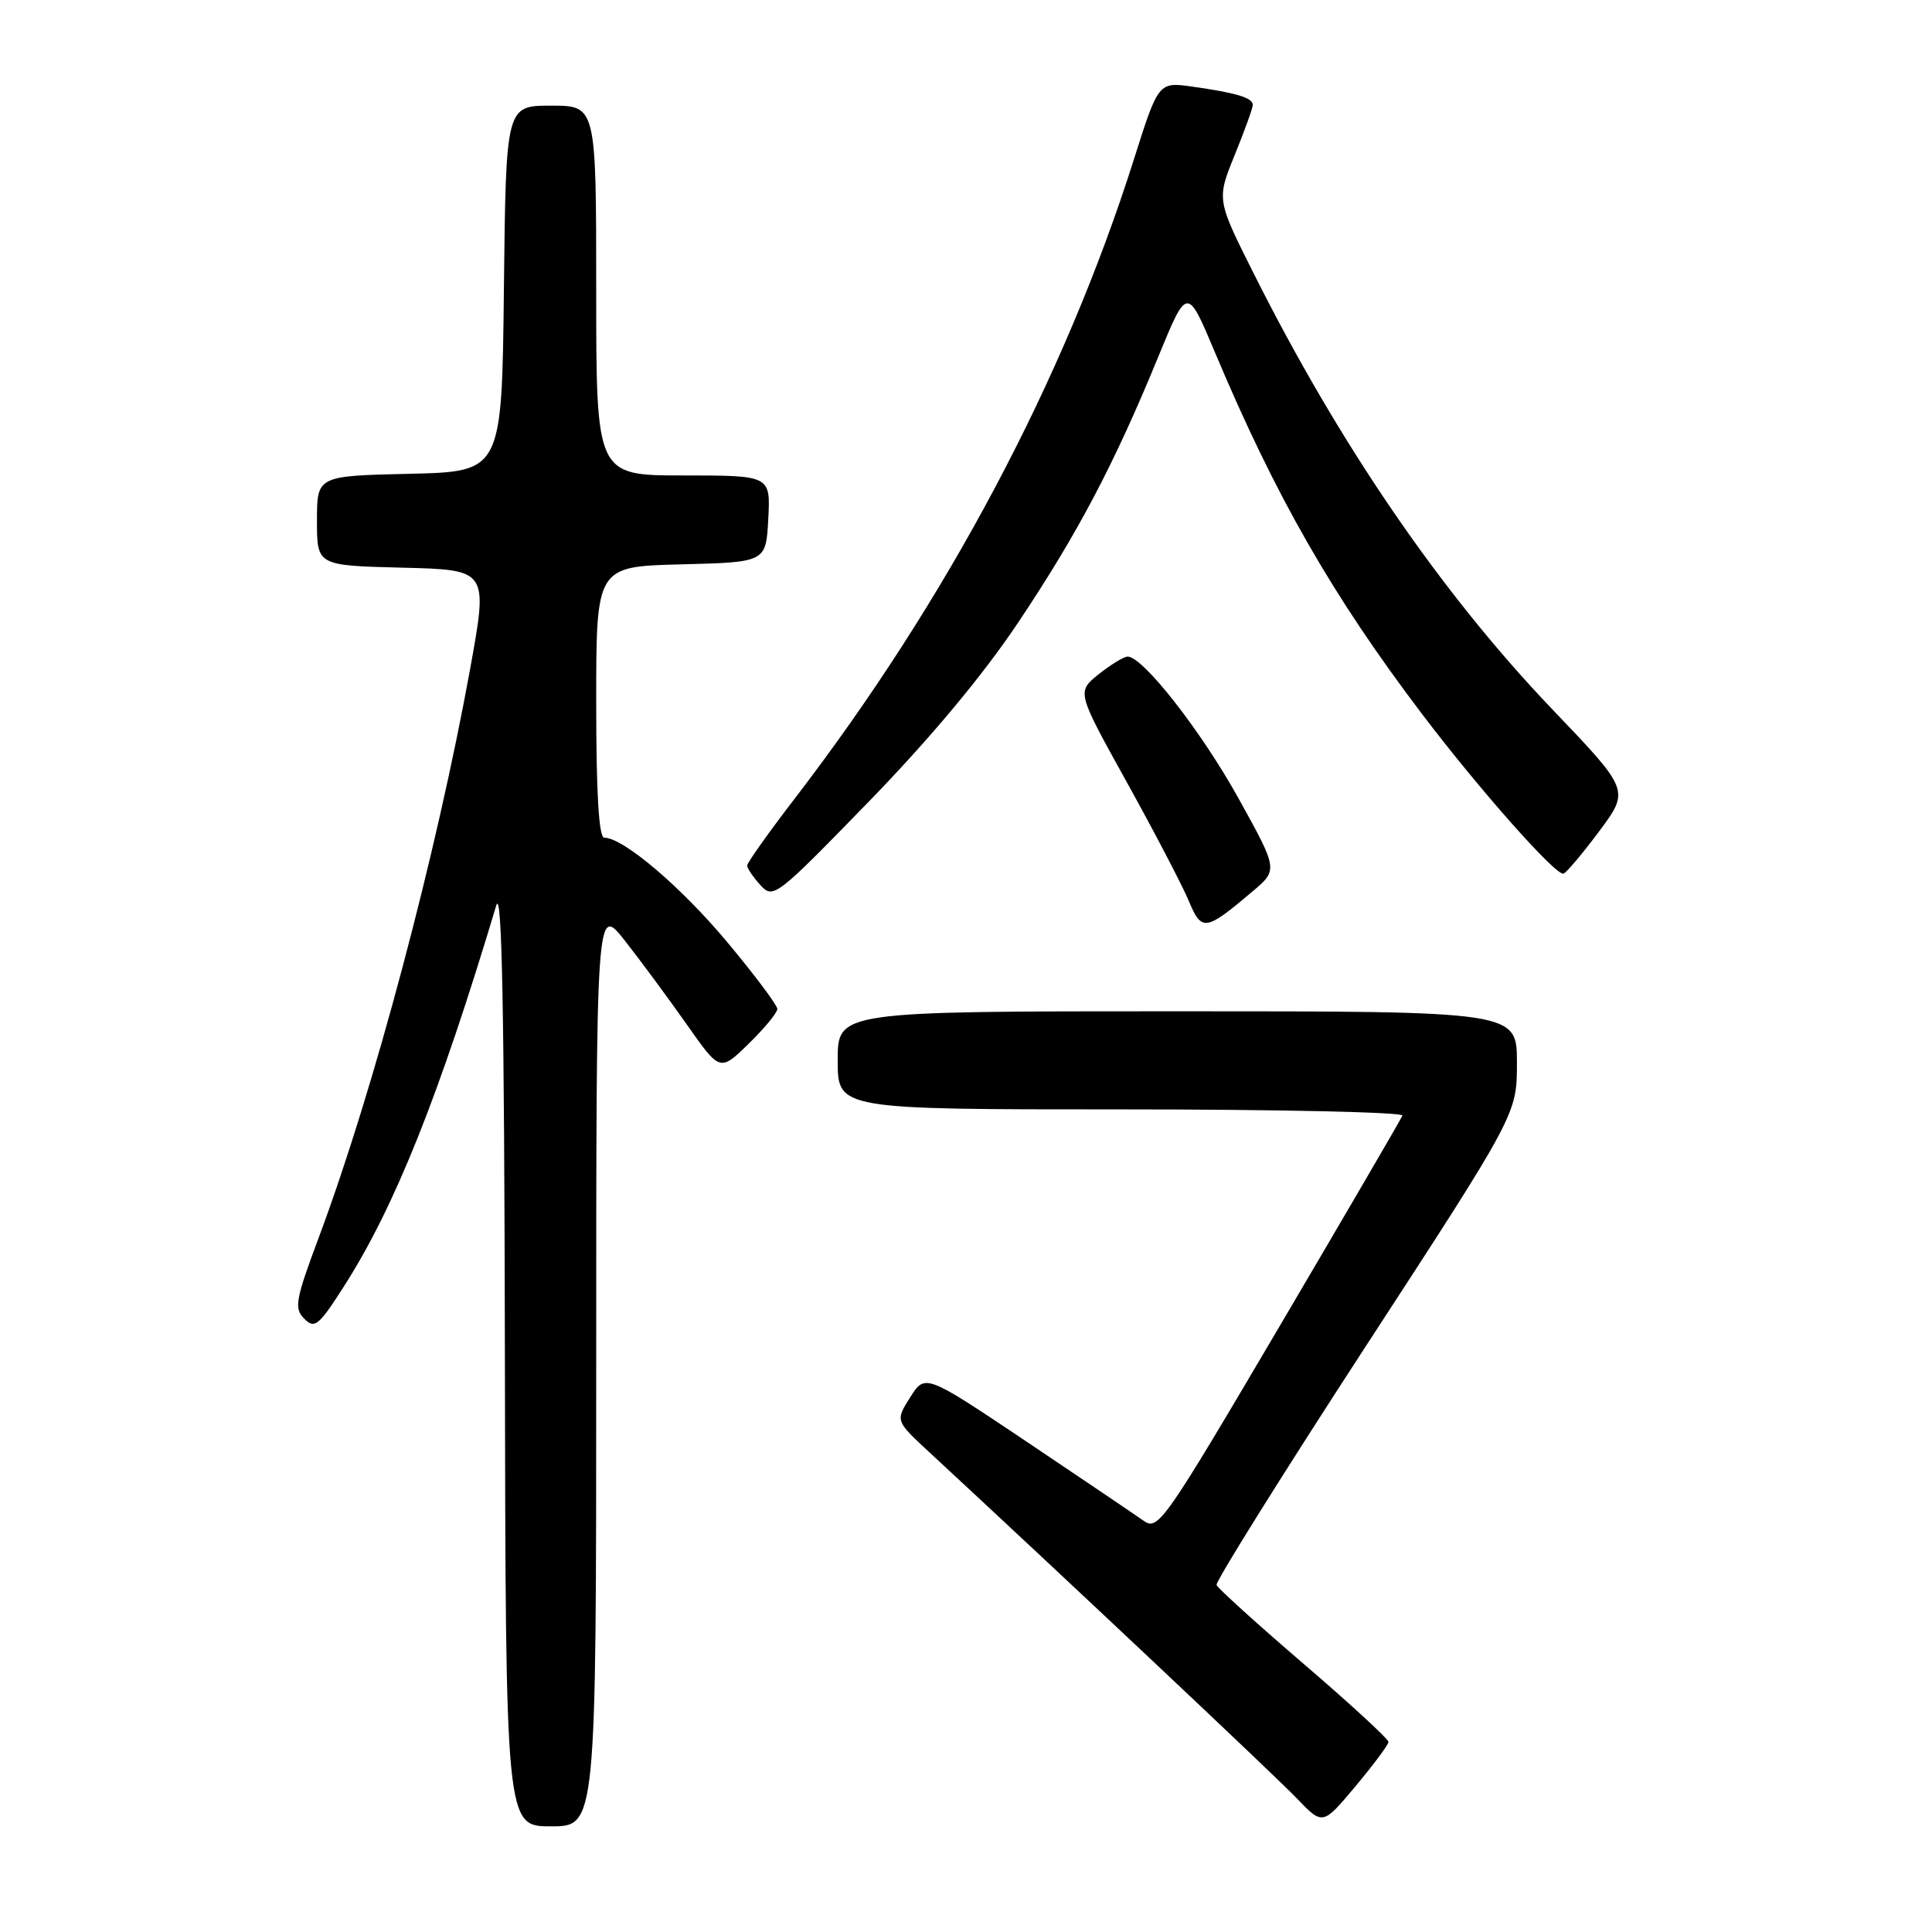 <?xml version="1.0" encoding="UTF-8" standalone="no"?>
<!DOCTYPE svg PUBLIC "-//W3C//DTD SVG 1.1//EN" "http://www.w3.org/Graphics/SVG/1.1/DTD/svg11.dtd" >
<svg xmlns="http://www.w3.org/2000/svg" xmlns:xlink="http://www.w3.org/1999/xlink" version="1.1" viewBox="0 0 256 256">
 <g >
 <path fill="currentColor"
d=" M 79.00 180.91 C 79.00 119.82 79.00 119.82 82.81 124.66 C 84.90 127.32 88.59 132.32 91.01 135.76 C 95.40 142.01 95.40 142.01 99.20 138.30 C 101.29 136.26 103.00 134.19 103.00 133.69 C 103.00 133.20 100.03 129.23 96.39 124.87 C 90.26 117.52 82.59 111.00 80.07 111.00 C 79.35 111.00 79.00 105.13 79.00 93.03 C 79.00 75.07 79.00 75.07 90.25 74.78 C 101.50 74.50 101.50 74.50 101.80 68.75 C 102.10 63.00 102.10 63.00 90.55 63.00 C 79.00 63.00 79.00 63.00 79.00 38.50 C 79.00 14.00 79.00 14.00 73.02 14.00 C 67.04 14.00 67.04 14.00 66.77 38.25 C 66.50 62.50 66.50 62.50 54.25 62.78 C 42.00 63.06 42.00 63.06 42.00 69.00 C 42.00 74.94 42.00 74.94 53.34 75.22 C 64.67 75.50 64.67 75.50 62.32 88.50 C 57.85 113.15 49.51 144.50 42.28 163.86 C 39.14 172.26 38.94 173.37 40.32 174.74 C 41.69 176.12 42.23 175.68 45.58 170.44 C 52.31 159.92 58.19 145.21 65.75 120.00 C 66.51 117.46 66.82 133.76 66.90 179.25 C 67.00 242.00 67.00 242.00 73.00 242.00 C 79.00 242.00 79.00 242.00 79.00 180.91 Z  M 183.98 230.82 C 183.99 230.44 178.94 225.79 172.75 220.48 C 166.56 215.17 161.37 210.46 161.20 210.02 C 161.04 209.58 169.93 195.36 180.95 178.42 C 201.00 147.63 201.00 147.63 201.00 140.81 C 201.00 134.00 201.00 134.00 156.00 134.00 C 111.00 134.00 111.00 134.00 111.00 140.50 C 111.00 147.00 111.00 147.00 148.58 147.00 C 169.25 147.00 186.02 147.37 185.83 147.82 C 185.65 148.27 178.31 160.86 169.52 175.79 C 154.20 201.80 153.45 202.88 151.52 201.50 C 150.41 200.71 143.45 196.01 136.05 191.04 C 122.59 182.02 122.59 182.02 120.61 185.14 C 118.64 188.26 118.64 188.26 123.09 192.38 C 140.66 208.65 169.09 235.41 171.88 238.34 C 175.27 241.87 175.27 241.87 179.61 236.69 C 182.00 233.83 183.97 231.19 183.98 230.82 Z  M 165.93 118.15 C 169.36 115.26 169.36 115.26 164.10 105.77 C 159.16 96.86 151.44 86.99 149.41 87.00 C 148.91 87.01 147.19 88.06 145.58 89.34 C 142.67 91.68 142.67 91.68 149.31 103.65 C 152.96 110.23 156.64 117.29 157.50 119.33 C 159.23 123.48 159.70 123.42 165.93 118.15 Z  M 134.91 82.49 C 142.78 70.73 147.63 61.53 153.50 47.22 C 157.31 37.94 157.31 37.94 161.00 46.72 C 169.00 65.74 176.50 78.85 188.32 94.47 C 195.92 104.51 206.19 116.11 207.17 115.76 C 207.58 115.62 209.72 113.07 211.93 110.11 C 215.94 104.71 215.94 104.71 205.72 94.02 C 190.97 78.59 177.54 58.99 166.15 36.29 C 161.21 26.45 161.21 26.45 163.60 20.55 C 164.92 17.31 166.00 14.32 166.00 13.90 C 166.00 12.96 163.83 12.30 158.00 11.48 C 153.50 10.85 153.50 10.85 150.23 21.17 C 140.99 50.31 125.51 79.48 105.34 105.77 C 101.85 110.31 99.00 114.33 99.00 114.69 C 99.00 115.05 99.79 116.21 100.75 117.27 C 102.45 119.16 102.83 118.86 115.10 106.24 C 123.27 97.83 130.23 89.49 134.91 82.49 Z "/>
</g>
</svg>